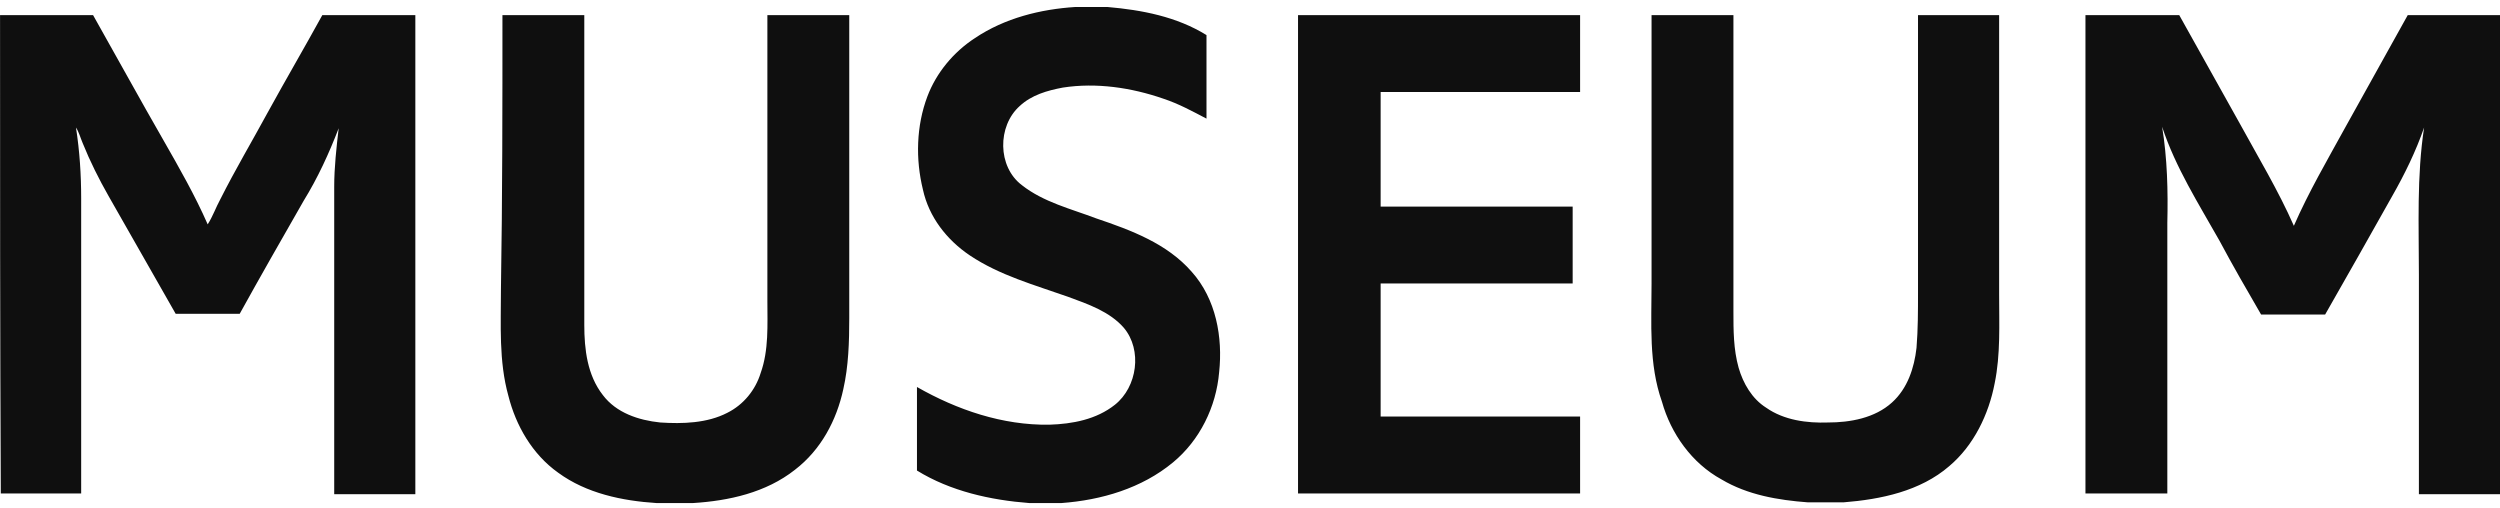 <?xml version="1.0" encoding="UTF-8"?>
<svg fill="none" viewBox="0 0 330 67" xmlns="http://www.w3.org/2000/svg">
<path d="m275.38 1.997h12.28c2.653 4.782 5.305 9.466 7.958 14.248 2.456 4.489 5.108 8.88 7.172 13.565 1.964-4.489 4.421-8.685 6.778-12.979 2.751-4.977 5.502-9.856 8.253-14.833h12.182v63.237h-10.709v-28.984c0-6.441-0.294-12.979 0.688-19.42-1.081 3.123-2.554 6.148-4.224 9.076-2.948 5.27-5.895 10.442-8.842 15.614h-8.449c-1.867-3.22-3.733-6.441-5.502-9.759-2.751-4.879-5.796-9.661-7.565-15.028 0.688 4.196 0.786 8.49 0.688 12.686v35.717h-10.807v-63.139h0.099zm-57.375 35.424v-35.424h10.807v39.133c0 2.44 0 4.977 0.688 7.417 0.589 2.049 1.768 4.099 3.635 5.27 2.358 1.659 5.403 2.049 8.154 1.952 2.947 0 6.189-0.586 8.449-2.635 2.063-1.854 2.947-4.587 3.242-7.221 0.197-2.44 0.197-4.879 0.197-7.319v-36.595h10.708v36.888c0 3.904 0.197 7.905-0.589 11.71-0.786 4.099-2.751 8.197-5.993 10.93-3.832 3.318-9.039 4.391-13.951 4.782h-4.715c-3.93-0.293-7.958-0.976-11.397-3.025-3.929-2.147-6.68-6.051-7.859-10.247-1.769-4.977-1.376-10.344-1.376-15.614zm-46.665-35.424h37.234v10.149h-26.329v15.126h25.347v10.149h-25.347v17.566h26.329v10.149h-37.234v-63.139zm-105.02 0h10.807v40.889c0 3.22 0.393 6.636 2.456 9.271 1.768 2.342 4.716 3.318 7.565 3.611 2.947 0.195 6.189 0.098 8.842-1.269 2.161-1.073 3.733-3.025 4.421-5.27 1.081-3.025 0.884-6.343 0.884-9.466v-37.766h10.807v40.011c0 3.123-0.098 6.343-0.786 9.368-0.884 4.099-2.947 8.002-6.386 10.637-3.831 3.025-8.744 4.099-13.459 4.391h-4.814c-4.519-0.293-9.235-1.269-12.968-4.001-3.438-2.44-5.6-6.246-6.582-10.149-1.277-4.587-0.982-9.368-0.982-14.15 0.197-12.101 0.197-24.104 0.197-36.107zm-66.314 0h12.28c3.144 5.562 6.189 11.125 9.333 16.59 2.063 3.611 4.126 7.221 5.796 11.028 0.688-1.073 1.081-2.245 1.67-3.318 1.965-3.904 4.224-7.71 6.288-11.515 2.358-4.294 4.814-8.49 7.172-12.784h12.28v63.237h-10.709v-40.596c0-2.537 0.295-5.172 0.59-7.71-1.277 3.318-2.751 6.538-4.617 9.564-2.849 4.977-5.698 9.954-8.449 14.931h-8.449l-8.842-15.516c-1.277-2.244-2.456-4.587-3.438-7.026-0.295-0.683-0.491-1.464-0.884-2.049 0.491 3.123 0.688 6.246 0.688 9.368v38.938h-10.61c-0.098-20.981-0.098-42.06-0.098-63.139zm141.96-1.073h4.224c4.52 0.39 9.137 1.269 13.067 3.708v11.027c-1.867-0.976-3.635-1.952-5.698-2.635-4.225-1.464-8.842-2.147-13.263-1.464-2.063 0.39-4.126 0.976-5.698 2.44-2.948 2.635-2.948 8.002 0.294 10.442 2.849 2.244 6.484 3.123 9.825 4.391 4.617 1.561 9.333 3.318 12.575 7.026 3.242 3.611 4.126 8.685 3.635 13.272-0.393 4.587-2.554 8.978-6.091 11.906-4.126 3.416-9.432 4.977-14.737 5.367h-4.224c-5.109-0.39-10.414-1.561-14.835-4.294v-11.027c5.305 3.025 11.298 5.074 17.487 4.977 3.046-0.098 6.19-0.683 8.646-2.635 2.947-2.342 3.635-7.221 1.179-10.149-1.867-2.147-4.716-3.123-7.369-4.099-4.421-1.561-9.038-2.83-12.968-5.465-3.045-2.049-5.403-5.074-6.189-8.685-0.982-4.001-0.884-8.393 0.589-12.296 1.179-3.123 3.439-5.855 6.288-7.71 3.93-2.635 8.645-3.806 13.263-4.099z" fill="#0F0F0F"/>
</svg>
